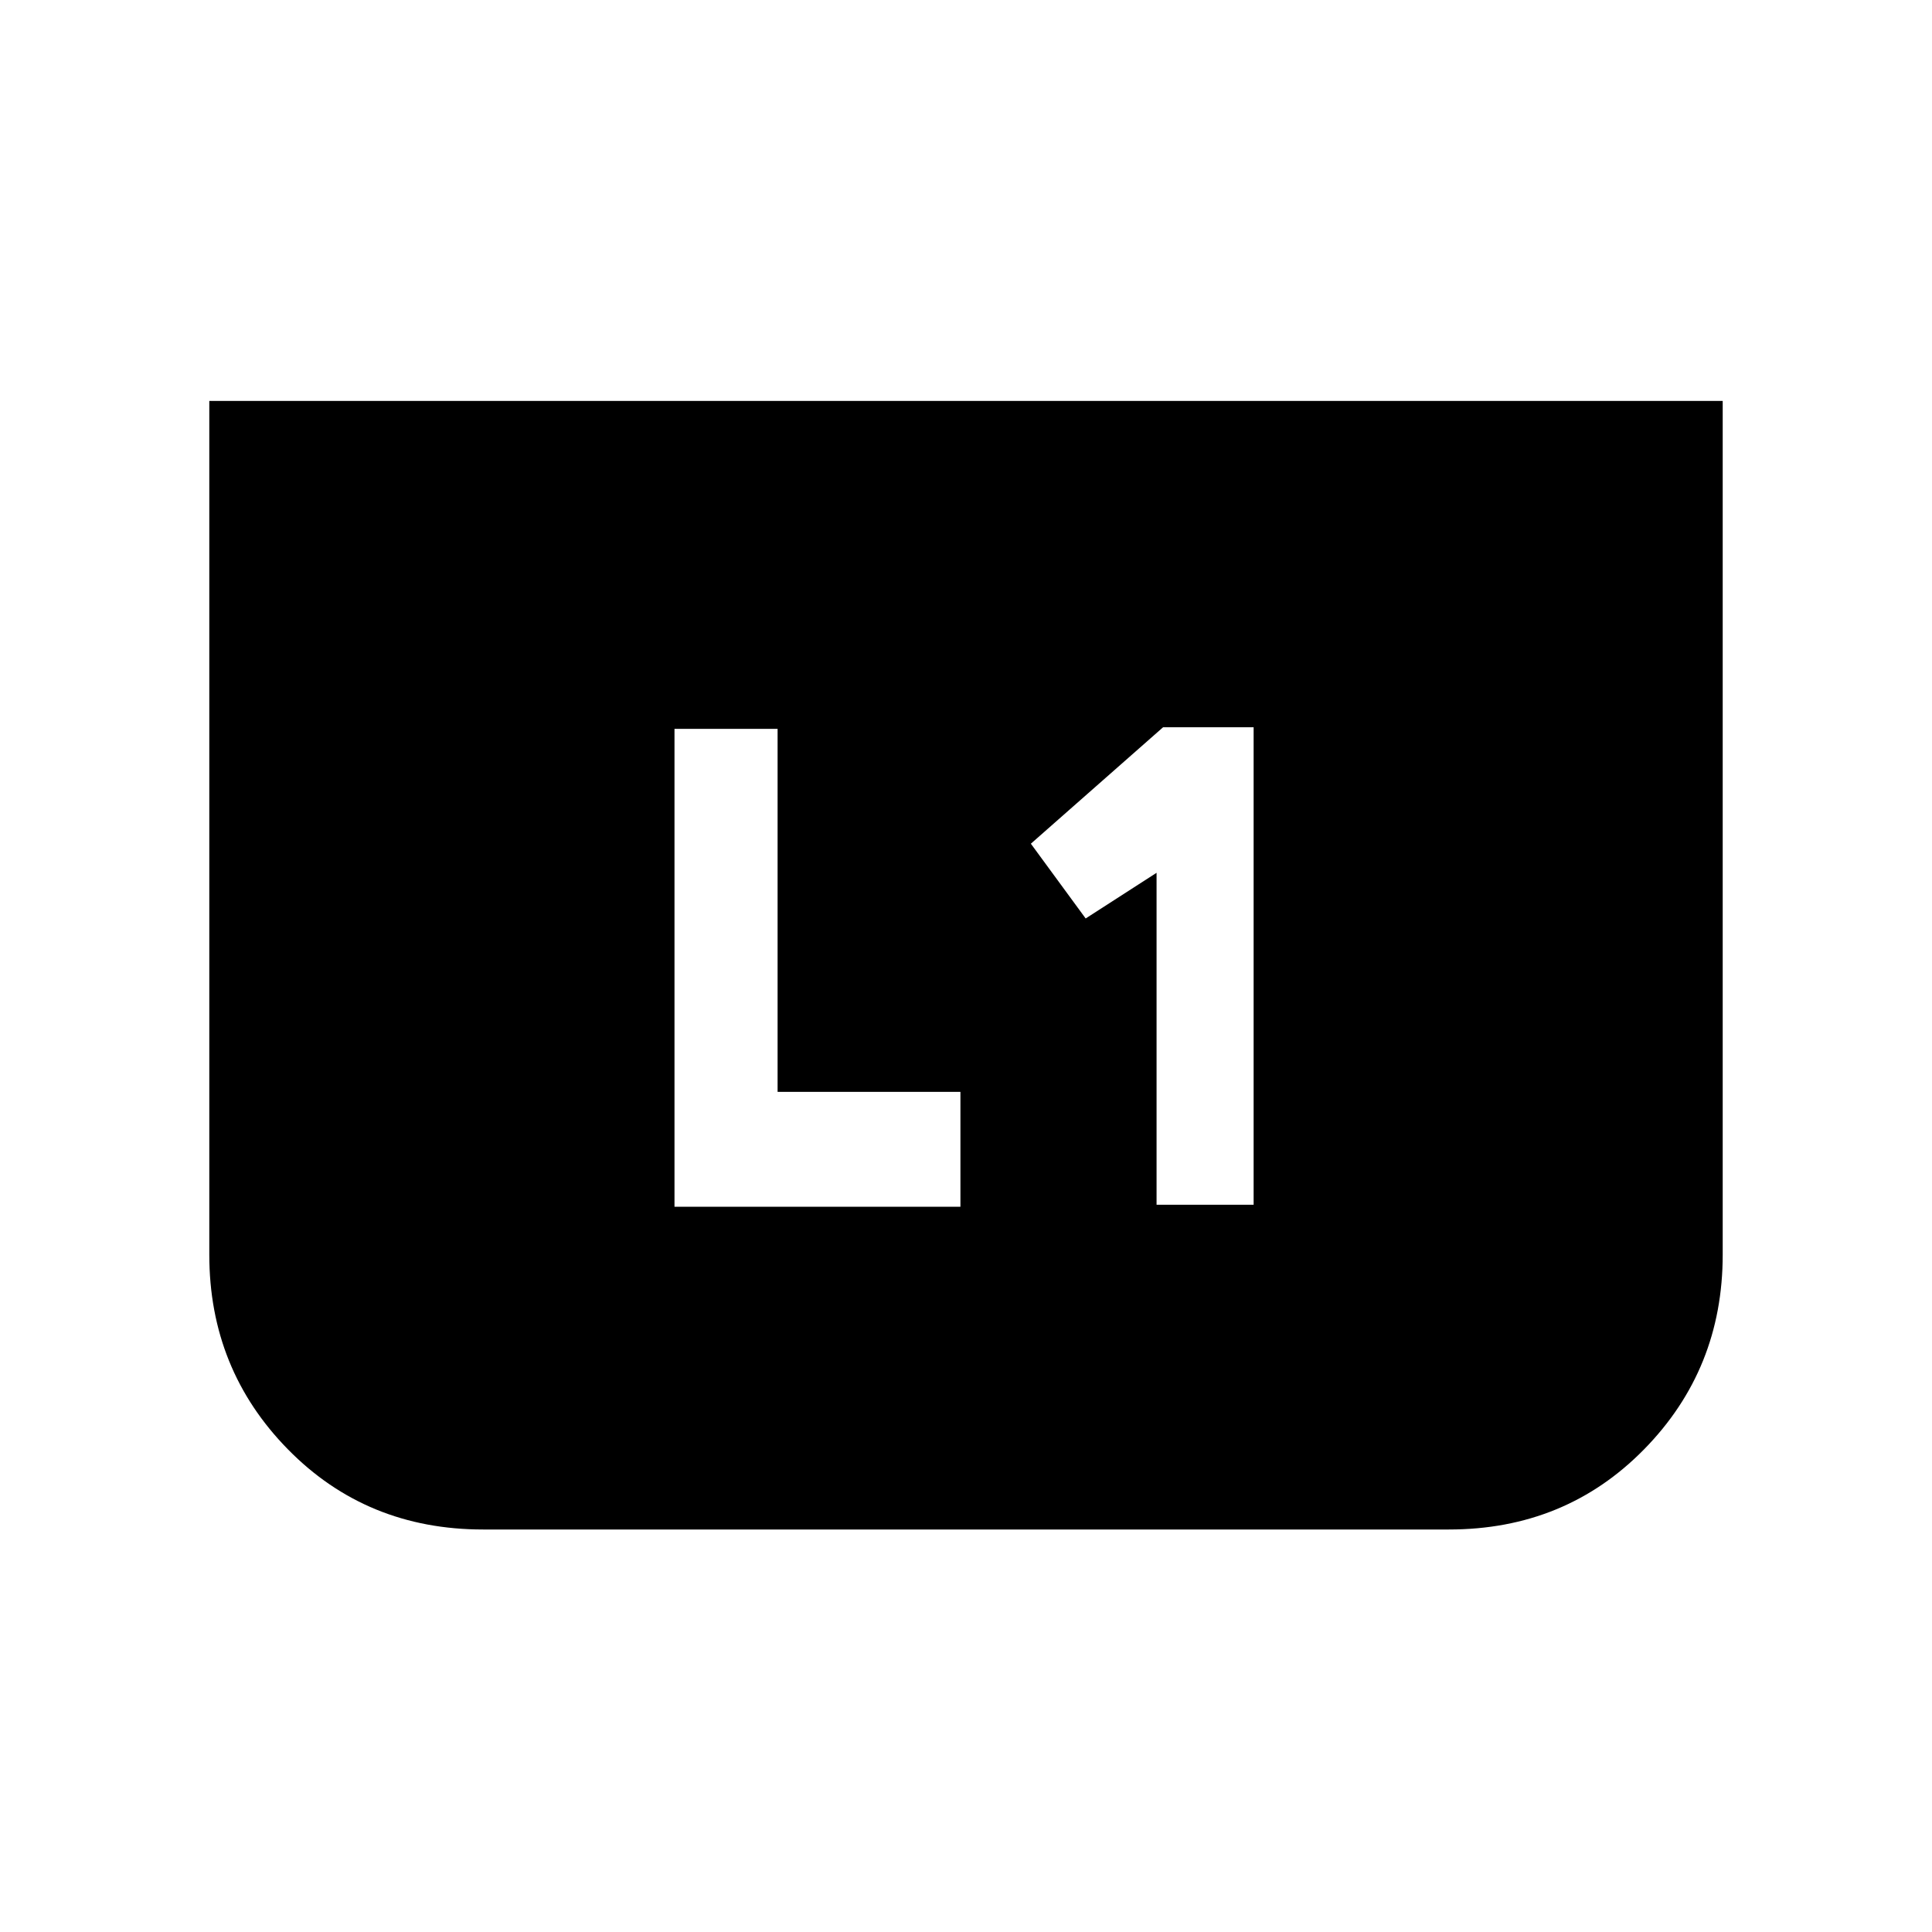 <svg xmlns="http://www.w3.org/2000/svg" height="20" viewBox="0 -960 960 960" width="20"><path d="M574.69-361.38h48.23v-237.24h-45l-65.69 57.85 27.23 37.15 35.23-22.69v164.93Zm-239.54 1h142.08v-57.08h-90.85v-180.39h-51.23v237.47ZM856-760.77v424.23q0 56.92-39.09 96.73T719.92-200H240.08q-57.9 0-96.99-39.81Q104-279.62 104-336.54v-424.23h752Z"/></svg>